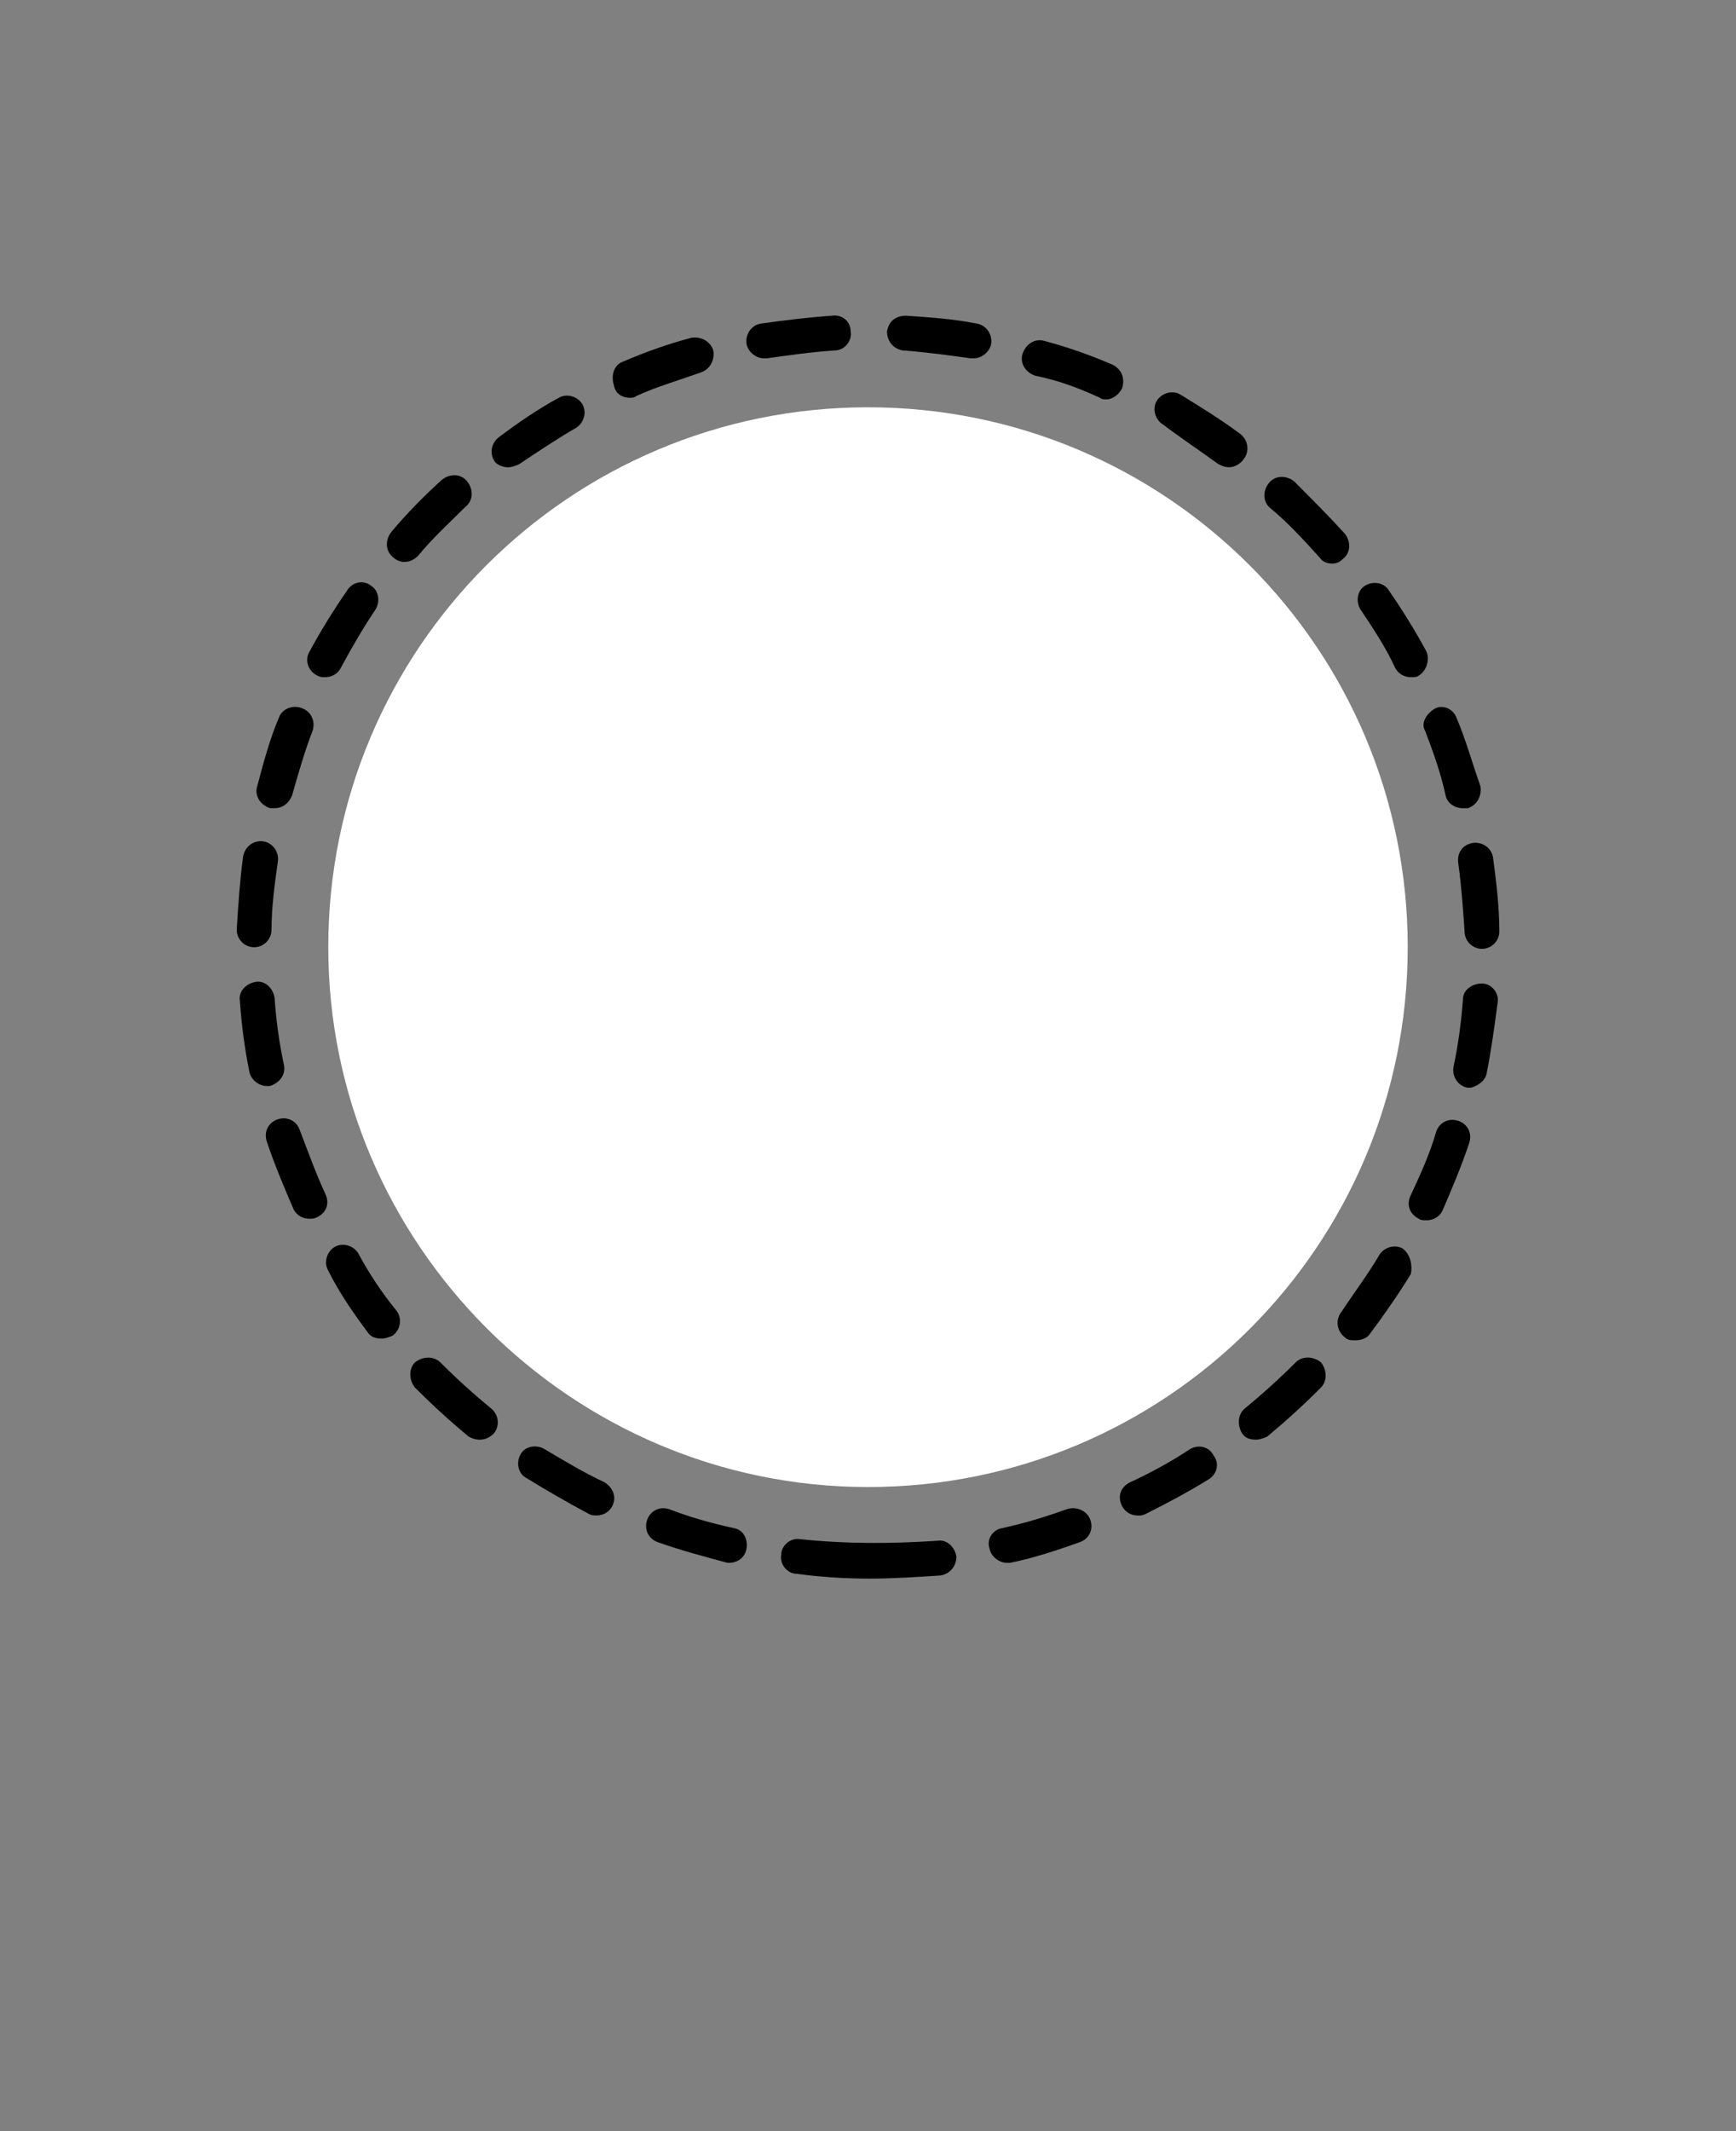 <svg xmlns="http://www.w3.org/2000/svg" version="1.1" viewBox="-5.0 -10.0 110.0 135.0">
 <rect x="-5.0" y="-10.0" width="110.0" height="135.0" fill="#808080" stroke="none"/>
 <g>
  <path d="m34.898 15.199c0.102 0 0.301 0 0.398-0.102 1.301-0.602 2.699-1 4.102-1.5 0.602-0.199 0.898-0.801 0.801-1.398-0.199-0.602-0.801-0.898-1.398-0.801-1.5 0.398-2.898 0.898-4.301 1.5-0.602 0.199-0.801 0.898-0.602 1.5 0.102 0.602 0.602 0.801 1 0.801z"/>
  <path d="m56.5 12.699h0.199c0.5 0 1-0.398 1.102-0.898 0.102-0.602-0.301-1.199-0.898-1.301-1.5-0.301-3-0.398-4.5-0.5-0.699 0-1.102 0.398-1.199 1 0 0.602 0.398 1.102 1 1.199 1.398 0.102 2.898 0.301 4.297 0.5z"/>
  <path d="m12.699 35.398c-0.602 1.398-1 2.898-1.398 4.398-0.199 0.602 0.199 1.199 0.801 1.398h0.301c0.5 0 0.898-0.301 1.102-0.801 0.398-1.398 0.801-2.801 1.301-4.102 0.199-0.602-0.102-1.199-0.602-1.398-0.602-0.293-1.305 0.004-1.504 0.504z"/>
  <path d="m17 27.398c-0.898 1.301-1.699 2.602-2.398 3.898-0.301 0.5-0.102 1.199 0.5 1.5 0.199 0.102 0.301 0.102 0.5 0.102 0.398 0 0.801-0.199 1-0.602 0.699-1.301 1.398-2.5 2.199-3.699 0.301-0.5 0.199-1.199-0.301-1.5-0.5-0.398-1.199-0.199-1.5 0.301z"/>
  <path d="m21.5 25.199c0.898-1.102 2-2.102 3-3.102 0.5-0.398 0.5-1.102 0.102-1.602-0.398-0.5-1.102-0.5-1.602-0.102-1.102 1-2.199 2.102-3.199 3.301-0.398 0.5-0.398 1.199 0.102 1.602 0.199 0.199 0.5 0.301 0.699 0.301 0.297 0.004 0.598-0.098 0.898-0.398z"/>
  <path d="m27.199 19.602c0.199 0 0.5-0.102 0.699-0.199 1.199-0.801 2.398-1.602 3.602-2.301 0.5-0.301 0.699-1 0.398-1.5-0.301-0.5-1-0.699-1.5-0.398-1.301 0.699-2.602 1.602-3.801 2.5-0.5 0.398-0.602 1.102-0.199 1.602 0.102 0.094 0.402 0.297 0.801 0.297z"/>
  <path d="m43.602 12.699c1.398-0.199 2.801-0.398 4.301-0.5 0.602 0 1.102-0.602 1-1.199 0-0.602-0.5-1.102-1.199-1-1.5 0.102-3.102 0.301-4.5 0.5-0.602 0.102-1 0.699-0.898 1.301 0.102 0.5 0.602 0.898 1.102 0.898h0.195z"/>
  <path d="m87.301 35.5c-0.199-0.602-0.898-0.898-1.398-0.602-0.5 0.301-0.898 0.898-0.602 1.398 0.5 1.301 1 2.699 1.301 4.102 0.102 0.5 0.602 0.801 1.102 0.801h0.301c0.602-0.199 0.898-0.801 0.801-1.398-0.504-1.402-0.906-2.902-1.504-4.301z"/>
  <path d="m83 27.398c-0.301-0.5-1-0.602-1.5-0.301-0.5 0.301-0.602 1-0.301 1.5 0.801 1.199 1.602 2.398 2.199 3.699 0.199 0.398 0.602 0.602 1 0.602 0.199 0 0.398 0 0.5-0.102 0.5-0.301 0.699-1 0.5-1.5-0.699-1.297-1.5-2.598-2.398-3.898z"/>
  <path d="m89.602 44.301c-0.102-0.602-0.699-1-1.301-0.898-0.602 0.102-1 0.602-0.898 1.301 0.199 1.398 0.301 2.898 0.398 4.301 0 0.602 0.5 1.102 1.102 1.102 0.602 0 1.102-0.5 1.102-1.102-0.004-1.605-0.203-3.203-0.402-4.703z"/>
  <path d="m64.699 15.199c0.102 0.102 0.301 0.102 0.398 0.102 0.398 0 0.801-0.301 1-0.699 0.199-0.602 0-1.199-0.602-1.5-1.398-0.602-2.801-1.102-4.301-1.5-0.602-0.199-1.199 0.199-1.398 0.801-0.199 0.602 0.199 1.199 0.801 1.398 1.504 0.301 2.801 0.801 4.102 1.398z"/>
  <path d="m72.199 19.398c0.199 0.102 0.398 0.199 0.699 0.199 0.301 0 0.699-0.199 0.898-0.5 0.398-0.5 0.301-1.199-0.199-1.602-1.199-0.898-2.5-1.699-3.801-2.5-0.5-0.301-1.199-0.102-1.5 0.398s-0.102 1.199 0.398 1.5c1.203 0.906 2.406 1.707 3.504 2.504z"/>
  <path d="m78.602 25.301c0.199 0.301 0.5 0.398 0.801 0.398 0.301 0 0.5-0.102 0.699-0.301 0.5-0.398 0.5-1.102 0.102-1.602-1-1.102-2.102-2.199-3.199-3.301-0.5-0.398-1.199-0.398-1.602 0.102-0.398 0.5-0.398 1.199 0.102 1.602 1.098 0.902 2.098 2 3.098 3.102z"/>
  <path d="m41.199 89c0.5 0 1-0.301 1.102-0.898 0.102-0.602-0.199-1.199-0.801-1.301-1.398-0.301-2.801-0.699-4.102-1.199-0.602-0.199-1.199 0.102-1.398 0.699-0.199 0.602 0.102 1.199 0.699 1.398 1.398 0.5 2.898 0.898 4.398 1.301h0.102z"/>
  <path d="m70.398 81.801c-1.199 0.801-2.5 1.5-3.801 2.102-0.602 0.301-0.801 0.898-0.5 1.5 0.199 0.398 0.602 0.602 1 0.602 0.199 0 0.301 0 0.5-0.102 1.398-0.699 2.699-1.398 4-2.199 0.5-0.301 0.699-1 0.301-1.5-0.297-0.602-1-0.703-1.5-0.402z"/>
  <path d="m77.102 76.301c-1 1-2.102 2-3.199 2.898-0.5 0.398-0.5 1.102-0.199 1.602 0.199 0.301 0.5 0.398 0.898 0.398 0.199 0 0.5-0.102 0.699-0.199 1.199-1 2.301-2 3.398-3.102 0.398-0.398 0.398-1.102 0-1.602-0.5-0.398-1.199-0.398-1.598 0.004z"/>
  <path d="m10.398 44.301c-0.199 1.5-0.301 3-0.398 4.602 0 0.602 0.5 1.102 1.102 1.102 0.602 0 1.102-0.5 1.102-1.102 0-1.398 0.199-2.898 0.398-4.301 0.102-0.602-0.301-1.199-0.898-1.301-0.602-0.102-1.203 0.301-1.305 1z"/>
  <path d="m83.898 69.102c-0.5-0.301-1.199-0.102-1.5 0.398-0.699 1.199-1.602 2.398-2.398 3.602-0.398 0.5-0.301 1.199 0.199 1.602 0.199 0.199 0.398 0.199 0.699 0.199 0.301 0 0.699-0.102 0.898-0.398 0.898-1.199 1.801-2.5 2.602-3.801 0.102-0.504 0-1.203-0.5-1.602z"/>
  <path d="m45.699 87.5c-0.602-0.102-1.199 0.398-1.199 1-0.102 0.602 0.398 1.199 1 1.199 1.5 0.199 3 0.301 4.602 0.301 1.5 0 3-0.102 4.5-0.199 0.602-0.102 1-0.602 1-1.199-0.102-0.602-0.602-1.102-1.199-1-3.004 0.199-5.902 0.199-8.703-0.102z"/>
  <path d="m89.199 58c0.301-1.5 0.5-3 0.699-4.5 0.102-0.602-0.398-1.199-1-1.199-0.602 0-1.199 0.398-1.199 1-0.102 1.398-0.301 2.898-0.602 4.301-0.102 0.602 0.301 1.199 0.898 1.301h0.199c0.406-0.102 0.906-0.402 1.004-0.902z"/>
  <path d="m84.898 67.199c0.102 0.102 0.301 0.102 0.5 0.102 0.398 0 0.801-0.199 1-0.602 0.602-1.398 1.199-2.801 1.699-4.301 0.199-0.602-0.102-1.199-0.699-1.398-0.602-0.199-1.199 0.102-1.398 0.699-0.398 1.398-1 2.699-1.602 4-0.297 0.602-0.098 1.199 0.5 1.5z"/>
  <path d="m62.602 85.602c-1.398 0.5-2.699 0.898-4.102 1.199-0.602 0.102-1 0.699-0.801 1.301 0.102 0.5 0.602 0.898 1.102 0.898h0.199c1.5-0.301 3-0.801 4.398-1.301 0.602-0.199 0.898-0.801 0.699-1.398-0.199-0.602-0.898-0.902-1.496-0.699z"/>
  <path d="m13 57.5c-0.301-1.398-0.5-2.801-0.602-4.301-0.102-0.602-0.602-1.102-1.199-1-0.602 0.102-1.102 0.602-1 1.199 0.102 1.5 0.301 3 0.602 4.5 0.102 0.5 0.602 0.898 1.102 0.898h0.199c0.598-0.195 1-0.695 0.898-1.297z"/>
  <path d="m13.602 66.602c0.199 0.398 0.602 0.602 1 0.602 0.199 0 0.301 0 0.5-0.102 0.602-0.301 0.801-0.898 0.5-1.5-0.602-1.301-1.102-2.699-1.602-4-0.199-0.602-0.801-0.898-1.398-0.699-0.602 0.199-0.898 0.801-0.699 1.398 0.496 1.5 1.098 2.898 1.699 4.301z"/>
  <path d="m32.301 85.898c0.199 0.102 0.301 0.102 0.5 0.102 0.398 0 0.801-0.199 1-0.602 0.301-0.602 0-1.199-0.5-1.5-1.301-0.602-2.602-1.398-3.801-2.102-0.5-0.301-1.199-0.199-1.5 0.301s-0.199 1.199 0.301 1.5c1.301 0.801 2.699 1.602 4 2.301z"/>
  <path d="m18.301 74.398c0.199 0.301 0.5 0.398 0.898 0.398 0.199 0 0.5-0.102 0.699-0.199 0.5-0.398 0.602-1.102 0.199-1.602-0.898-1.102-1.699-2.301-2.398-3.602-0.301-0.5-1-0.699-1.5-0.398-0.5 0.301-0.699 1-0.398 1.5 0.699 1.402 1.598 2.703 2.5 3.902z"/>
  <path d="m25.398 81.199c0.301 0 0.602-0.102 0.898-0.398 0.398-0.5 0.301-1.199-0.199-1.602-1.102-0.898-2.199-1.898-3.199-2.898-0.398-0.398-1.102-0.398-1.602 0-0.398 0.398-0.398 1.102 0 1.602 1.102 1.102 2.199 2.102 3.398 3.102 0.203 0.098 0.406 0.195 0.703 0.195z"/>
  <path fill="white" d="m50 84.199c18.898 0 34.199-15.301 34.199-34.199s-15.301-34.199-34.199-34.199-34.199 15.301-34.199 34.199c0 18.801 15.398 34.199 34.199 34.199z"/>
 </g></svg>